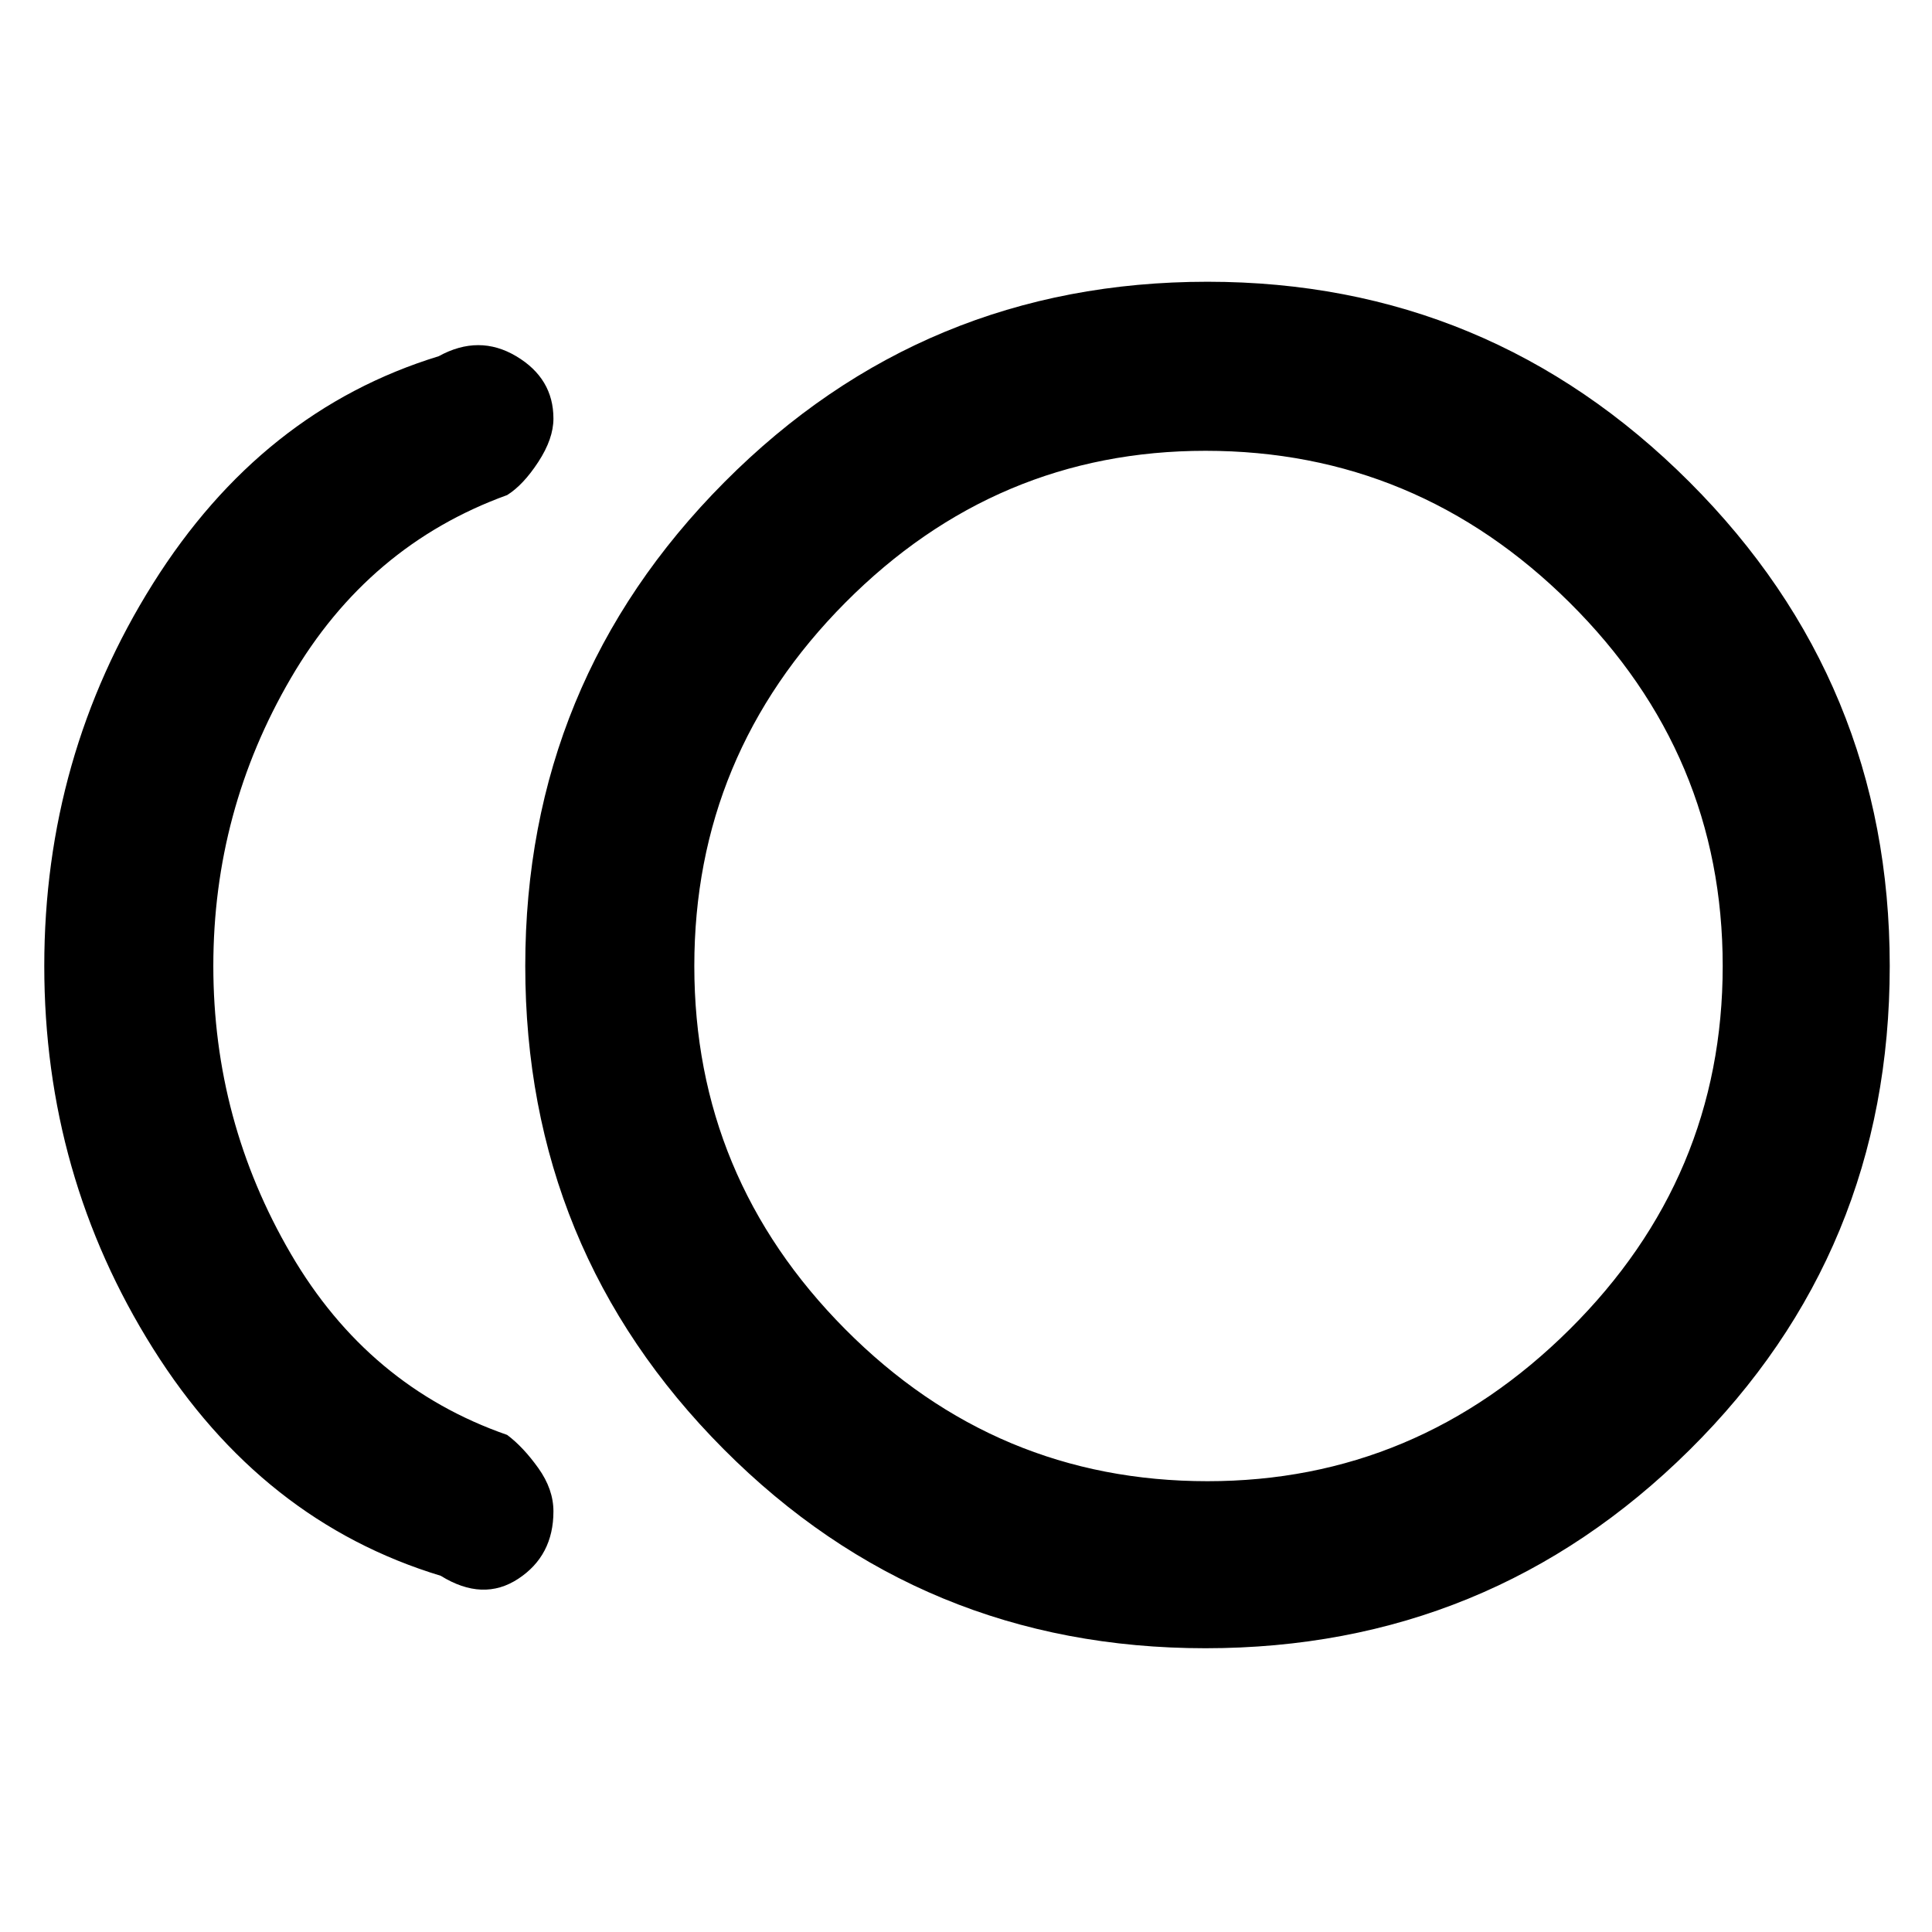 <svg xmlns="http://www.w3.org/2000/svg" height="48" width="48"><path d="M29.95 40.95Q22.9 40.95 17.975 36Q13.05 31.05 13.05 24Q13.05 16.95 18 11.975Q22.95 7 30 7Q37 7 41.975 11.975Q46.95 16.95 46.95 24Q46.95 31.1 41.975 36.025Q37 40.95 29.95 40.95ZM10.95 39.15Q6.5 37.8 3.8 33.5Q1.1 29.2 1.1 24Q1.1 18.8 3.8 14.5Q6.5 10.2 10.9 8.85Q11.9 8.3 12.825 8.85Q13.75 9.4 13.75 10.4Q13.75 10.9 13.375 11.475Q13 12.05 12.6 12.3Q9.15 13.55 7.225 16.85Q5.3 20.15 5.3 24Q5.3 27.85 7.225 31.15Q9.15 34.45 12.6 35.65Q13 35.95 13.375 36.475Q13.75 37 13.75 37.55Q13.75 38.65 12.875 39.225Q12 39.8 10.95 39.15ZM30 24Q30 24 30 24Q30 24 30 24Q30 24 30 24Q30 24 30 24Q30 24 30 24Q30 24 30 24Q30 24 30 24Q30 24 30 24ZM30 36.8Q35.2 36.8 39 33.025Q42.8 29.25 42.8 24Q42.8 18.75 39 14.975Q35.2 11.2 29.95 11.2Q24.75 11.2 21 14.975Q17.25 18.75 17.25 24Q17.25 29.25 21 33.025Q24.75 36.8 30 36.8Z"/></svg>